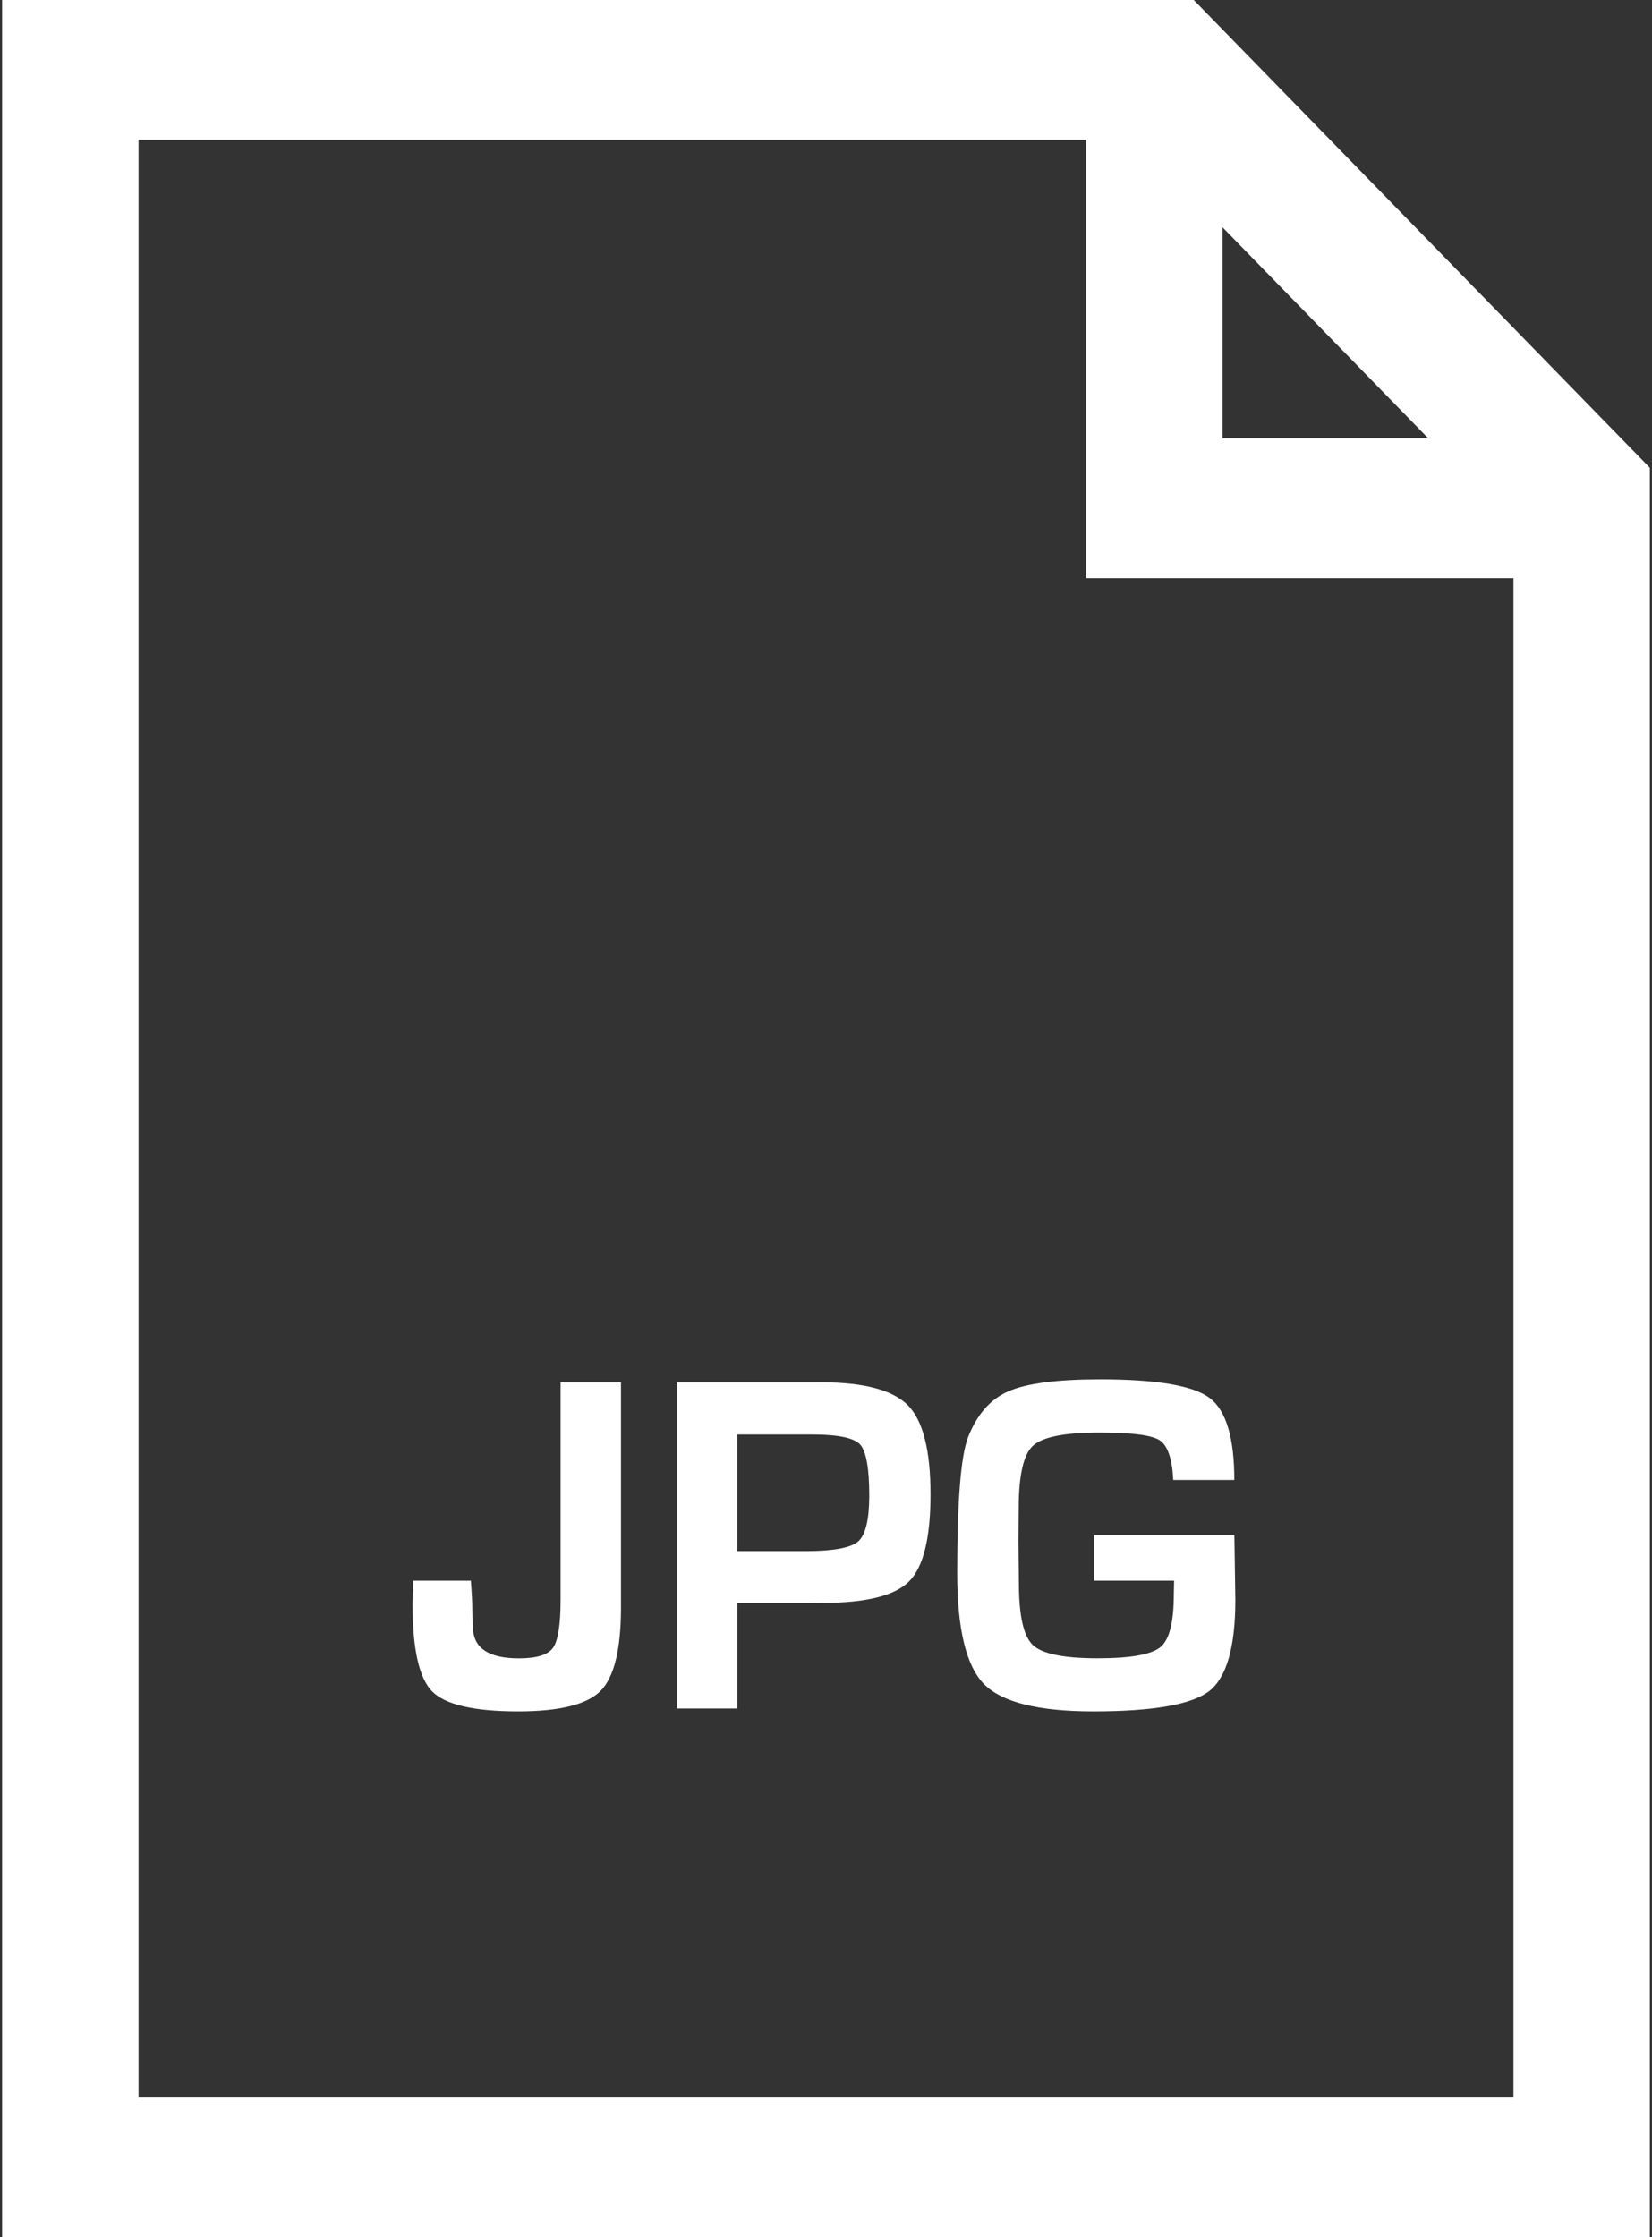 <svg width="48" height="65" viewBox="0 0 48 65" fill="none" xmlns="http://www.w3.org/2000/svg">
<rect x="0" y="0" width="48" height="65" fill="#333333" stroke="none"/>
<path d="M16.288 46.481C16.288 47.202 16.214 47.665 16.07 47.872C15.923 48.08 15.592 48.181 15.077 48.181C14.214 48.181 13.77 47.893 13.742 47.32C13.728 47.084 13.722 46.881 13.722 46.714C13.722 46.54 13.708 46.275 13.68 45.924H12.008L11.988 46.625C11.988 47.921 12.178 48.762 12.561 49.146C12.941 49.528 13.774 49.721 15.055 49.721C16.26 49.721 17.06 49.522 17.452 49.124C17.845 48.726 18.043 47.917 18.043 46.703V40.16H16.288L16.288 46.481Z" fill="white"/>
<path d="M23.856 40.16H19.672V49.638H21.425L21.425 46.576H23.491L23.897 46.57C25.161 46.57 26.001 46.361 26.415 45.944C26.829 45.528 27.037 44.685 27.037 43.418C27.037 42.14 26.819 41.277 26.384 40.832C25.948 40.387 25.106 40.16 23.856 40.16L23.856 40.16ZM24.936 44.783C24.722 44.97 24.216 45.065 23.422 45.065H21.423V41.677H23.598C24.347 41.677 24.811 41.773 24.989 41.965C25.167 42.159 25.257 42.654 25.257 43.455C25.256 44.151 25.149 44.594 24.936 44.783H24.936Z" fill="white"/>
<path d="M31.792 44.598V45.924H34.114L34.106 46.312C34.106 47.121 33.98 47.635 33.72 47.852C33.46 48.069 32.852 48.179 31.893 48.179C30.91 48.179 30.282 48.051 30.011 47.795C29.739 47.537 29.605 46.94 29.605 46L29.591 44.785L29.599 43.832C29.599 42.873 29.734 42.266 30.008 42.008C30.283 41.748 30.927 41.62 31.943 41.62C32.878 41.62 33.463 41.693 33.694 41.844C33.926 41.994 34.059 42.38 34.089 42.999H35.864C35.864 41.769 35.624 40.974 35.145 40.614C34.669 40.255 33.605 40.074 31.963 40.074C30.709 40.074 29.82 40.192 29.294 40.424C28.771 40.653 28.381 41.102 28.123 41.768C27.916 42.317 27.812 43.625 27.812 45.701C27.812 47.324 28.072 48.4 28.591 48.929C29.112 49.457 30.17 49.721 31.769 49.721C33.511 49.721 34.636 49.522 35.139 49.128C35.642 48.731 35.894 47.848 35.894 46.479L35.866 44.596H31.793L31.792 44.598Z" fill="white"/>
<path d="M47.935 13.587L34.685 0H0.062V65H47.937V13.587H47.935ZM35.523 6.606L41.499 12.734H35.523V6.606ZM4.025 60.938V4.063H31.562V16.799H43.975V60.938H4.025Z" fill="white"/>
</svg>
